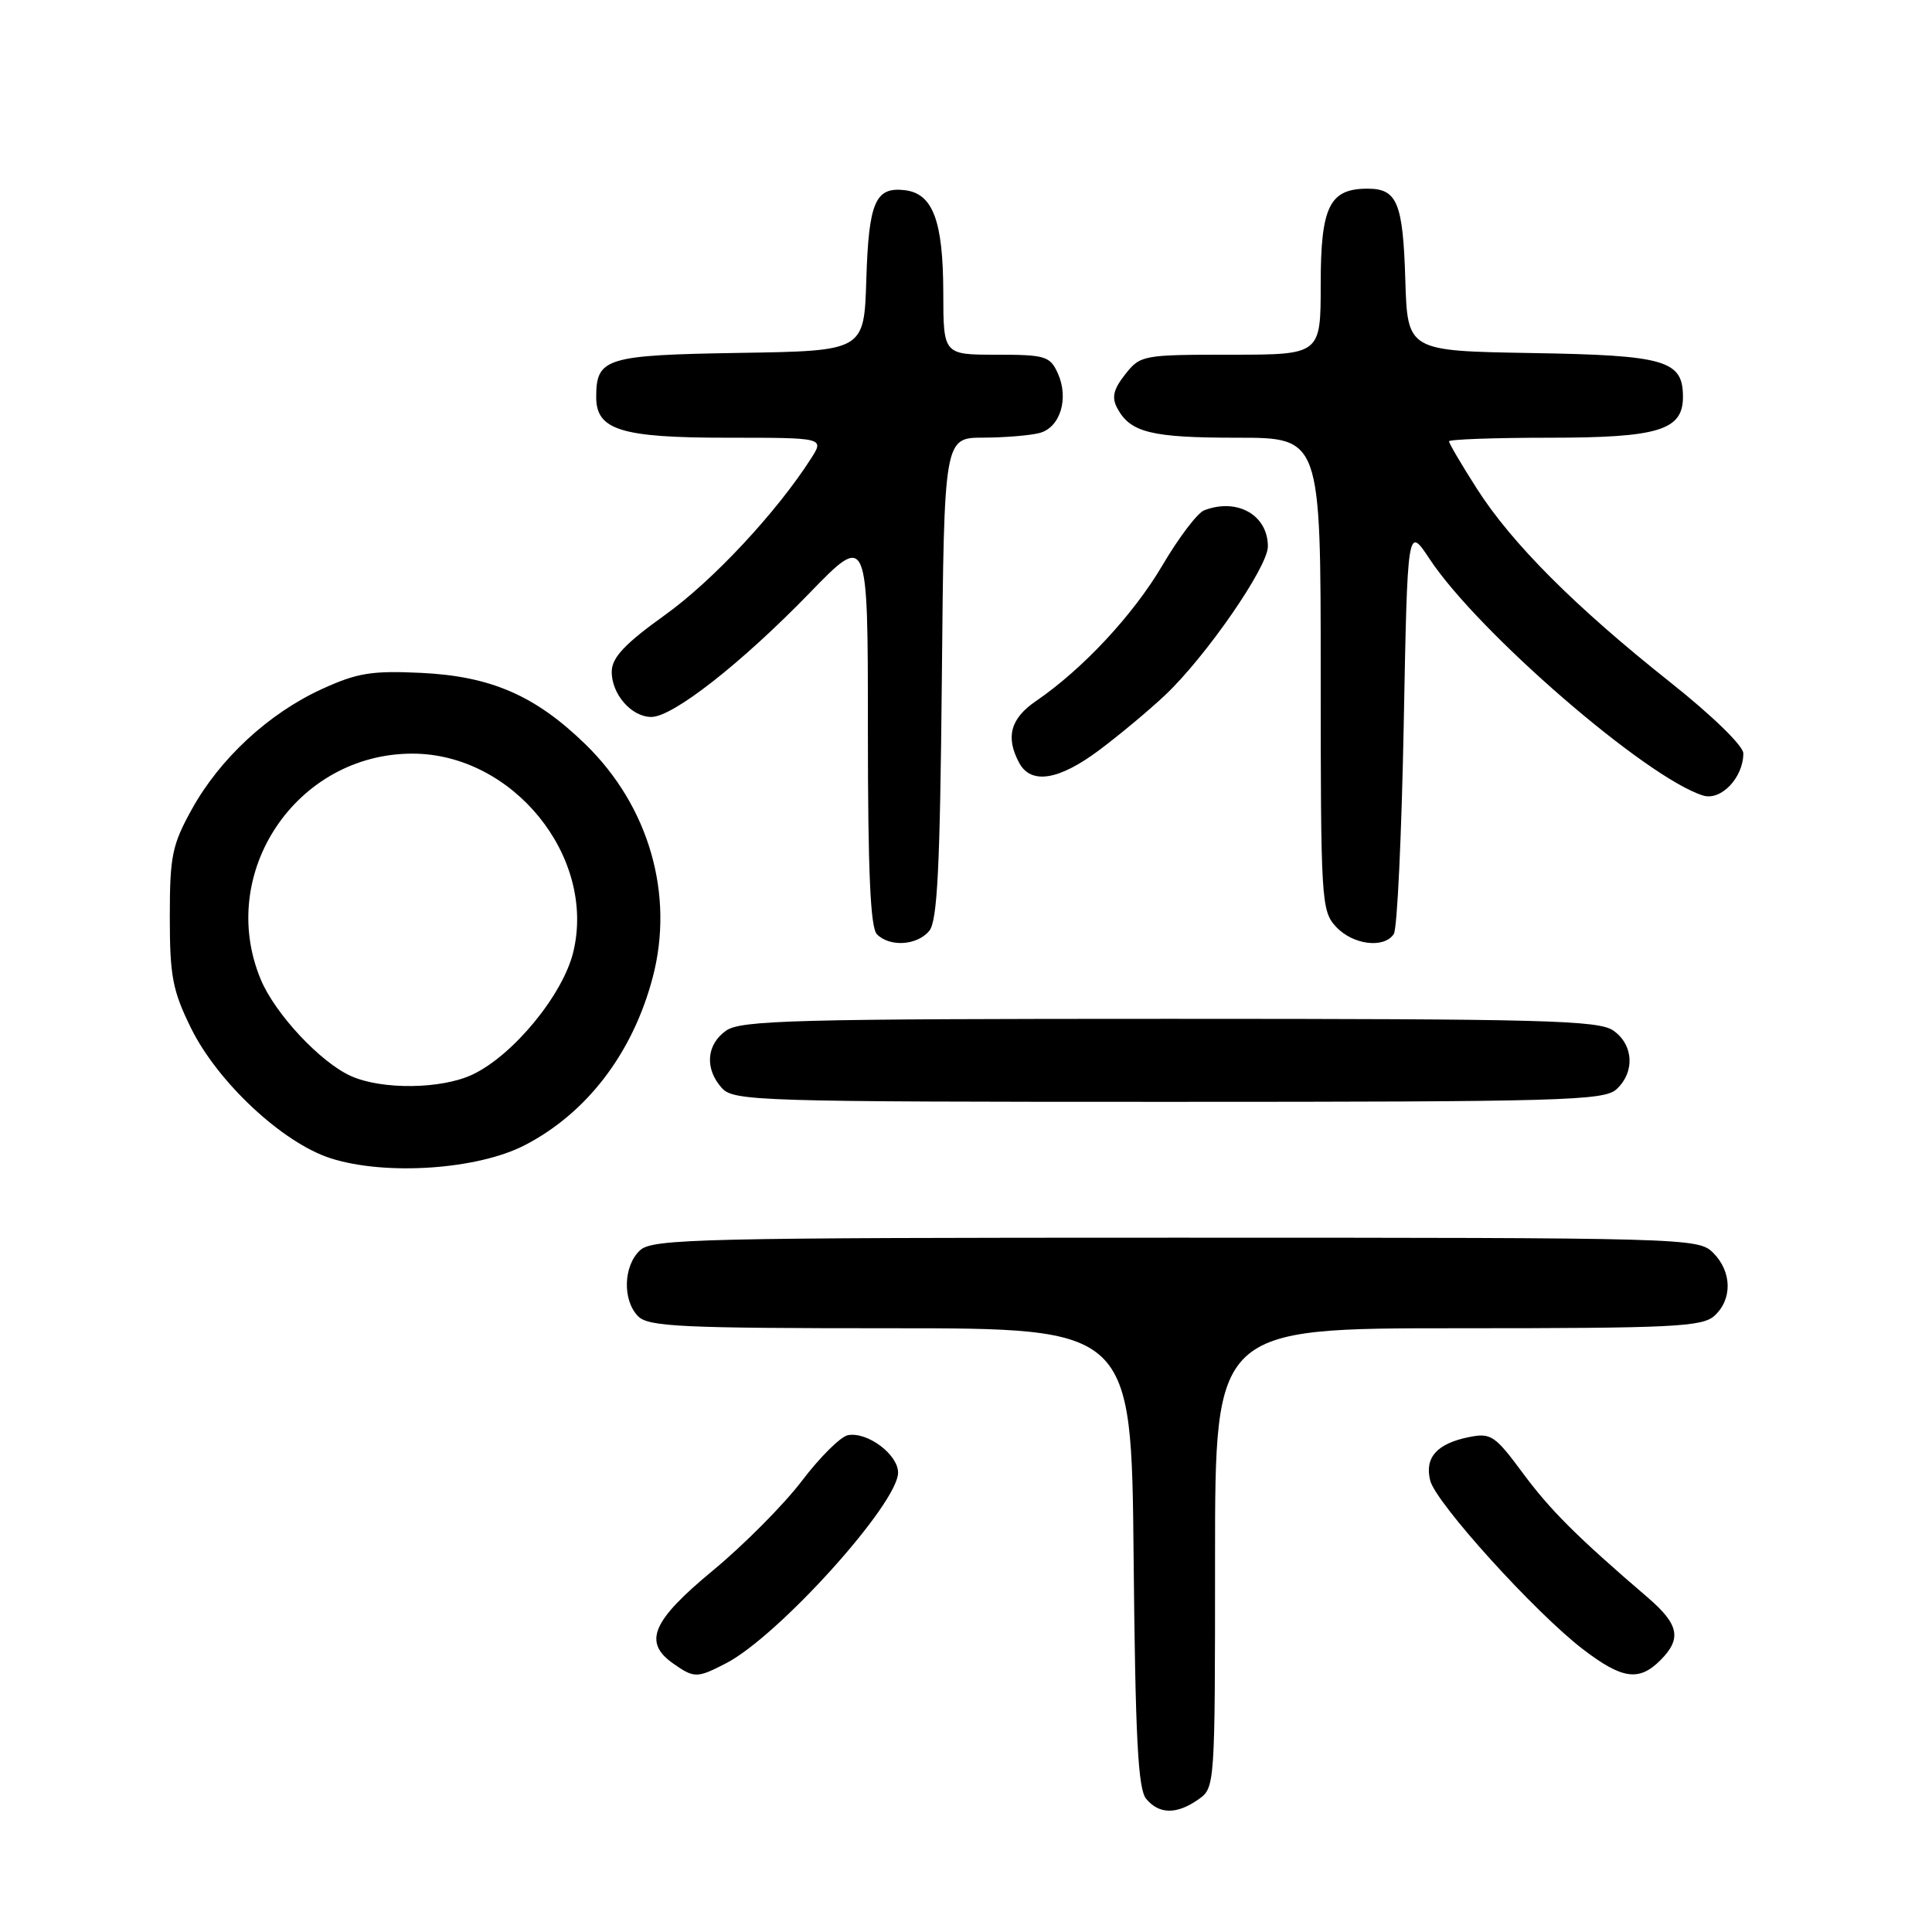 <?xml version="1.0" encoding="UTF-8" standalone="no"?>
<!DOCTYPE svg PUBLIC "-//W3C//DTD SVG 1.1//EN" "http://www.w3.org/Graphics/SVG/1.1/DTD/svg11.dtd" >
<svg xmlns="http://www.w3.org/2000/svg" xmlns:xlink="http://www.w3.org/1999/xlink" version="1.1" viewBox="0 0 256 256">
 <g >
 <path fill="currentColor"
d=" M 158.78 238.44 C 160.99 236.89 161.00 236.77 161.00 206.44 C 161.00 176.00 161.00 176.00 193.17 176.00 C 221.70 176.00 225.55 175.81 227.17 174.35 C 229.57 172.17 229.50 168.50 227.00 166.00 C 225.04 164.04 223.67 164.00 155.83 164.00 C 92.87 164.00 86.49 164.15 84.83 165.65 C 82.59 167.69 82.45 172.31 84.57 174.43 C 85.93 175.79 90.38 176.00 118.03 176.00 C 149.92 176.00 149.92 176.00 150.21 206.35 C 150.44 230.27 150.79 237.05 151.87 238.35 C 153.59 240.42 155.91 240.45 158.78 238.44 Z  M 96.21 220.39 C 103.14 216.81 119.00 199.23 119.00 195.13 C 119.00 192.72 114.92 189.68 112.35 190.17 C 111.38 190.36 108.64 193.08 106.25 196.23 C 103.86 199.37 98.55 204.72 94.45 208.11 C 86.37 214.79 85.18 217.61 89.22 220.44 C 91.99 222.38 92.37 222.38 96.21 220.39 Z  M 220.00 220.00 C 222.87 217.13 222.49 215.25 218.31 211.66 C 208.93 203.61 205.43 200.12 201.75 195.15 C 198.09 190.20 197.54 189.84 194.66 190.42 C 190.41 191.27 188.74 193.13 189.51 196.18 C 190.26 199.16 203.44 213.71 209.77 218.55 C 214.95 222.51 217.18 222.82 220.00 220.00 Z  M 69.50 151.76 C 77.77 147.50 83.85 139.53 86.49 129.50 C 89.38 118.53 85.99 106.81 77.57 98.62 C 70.92 92.15 65.05 89.61 55.81 89.16 C 49.25 88.85 47.33 89.16 42.64 91.31 C 35.62 94.52 29.15 100.50 25.43 107.21 C 22.80 111.96 22.50 113.42 22.50 121.50 C 22.50 129.33 22.86 131.24 25.29 136.19 C 28.83 143.40 37.45 151.44 43.82 153.48 C 51.07 155.80 63.24 154.99 69.50 151.76 Z  M 214.17 144.35 C 216.66 142.09 216.47 138.44 213.78 136.56 C 211.83 135.19 204.57 135.00 155.00 135.00 C 105.43 135.00 98.17 135.19 96.22 136.56 C 93.59 138.40 93.35 141.62 95.65 144.17 C 97.22 145.90 100.38 146.00 154.83 146.00 C 206.94 146.00 212.51 145.84 214.17 144.35 Z  M 123.13 123.35 C 124.21 122.04 124.56 115.03 124.80 89.85 C 125.10 58.00 125.10 58.00 130.30 57.99 C 133.16 57.98 136.52 57.70 137.76 57.37 C 140.51 56.63 141.67 52.76 140.15 49.43 C 139.13 47.19 138.48 47.00 132.02 47.00 C 125.00 47.00 125.00 47.00 124.99 38.75 C 124.97 29.26 123.61 25.64 119.89 25.20 C 115.98 24.74 115.11 26.78 114.79 37.05 C 114.50 46.50 114.50 46.50 98.00 46.76 C 80.23 47.05 79.00 47.43 79.00 52.63 C 79.00 56.98 82.30 58.00 96.34 58.00 C 109.23 58.00 109.23 58.00 107.47 60.75 C 102.91 67.88 94.44 76.96 88.10 81.50 C 82.85 85.26 81.11 87.10 81.06 88.92 C 80.99 91.92 83.64 95.00 86.31 95.00 C 89.16 95.00 98.21 87.91 107.25 78.60 C 115.00 70.61 115.00 70.61 115.00 96.61 C 115.00 115.49 115.33 122.93 116.20 123.80 C 117.92 125.52 121.52 125.28 123.13 123.35 Z  M 184.69 123.75 C 185.14 123.06 185.72 110.61 186.00 96.07 C 186.50 69.64 186.50 69.64 189.43 74.07 C 195.86 83.79 218.15 103.07 225.66 105.41 C 228.04 106.15 231.00 103.04 231.00 99.82 C 231.00 98.83 226.86 94.80 221.25 90.35 C 208.71 80.40 200.29 71.97 195.68 64.73 C 193.65 61.56 192.00 58.74 192.00 58.48 C 192.00 58.22 197.97 58.00 205.28 58.00 C 219.75 58.00 223.00 57.01 223.00 52.60 C 223.00 47.74 220.71 47.07 202.95 46.78 C 186.50 46.50 186.50 46.50 186.21 37.05 C 185.90 26.85 185.13 25.00 181.21 25.00 C 176.16 25.00 175.00 27.37 175.00 37.65 C 175.00 47.00 175.00 47.00 163.07 47.00 C 151.41 47.00 151.10 47.06 149.09 49.61 C 147.53 51.59 147.28 52.66 148.04 54.08 C 149.77 57.32 152.55 58.00 163.93 58.00 C 175.00 58.00 175.00 58.00 175.00 89.31 C 175.00 119.44 175.08 120.71 177.04 122.81 C 179.27 125.21 183.42 125.72 184.69 123.75 Z  M 145.67 99.38 C 148.33 97.39 152.24 94.13 154.36 92.13 C 159.76 87.05 168.00 75.14 168.00 72.41 C 168.00 68.24 163.94 65.94 159.56 67.62 C 158.68 67.95 156.20 71.22 154.05 74.87 C 150.18 81.46 143.47 88.66 137.25 92.91 C 133.89 95.21 133.22 97.67 135.04 101.07 C 136.60 103.99 140.30 103.41 145.67 99.38 Z  M 46.50 142.58 C 42.45 140.76 36.44 134.33 34.55 129.78 C 28.67 115.66 39.28 99.86 54.64 99.86 C 67.94 99.86 79.00 113.48 75.97 126.12 C 74.61 131.79 68.02 139.82 62.62 142.38 C 58.50 144.33 50.63 144.43 46.50 142.58 Z "/>
</g>
</svg>